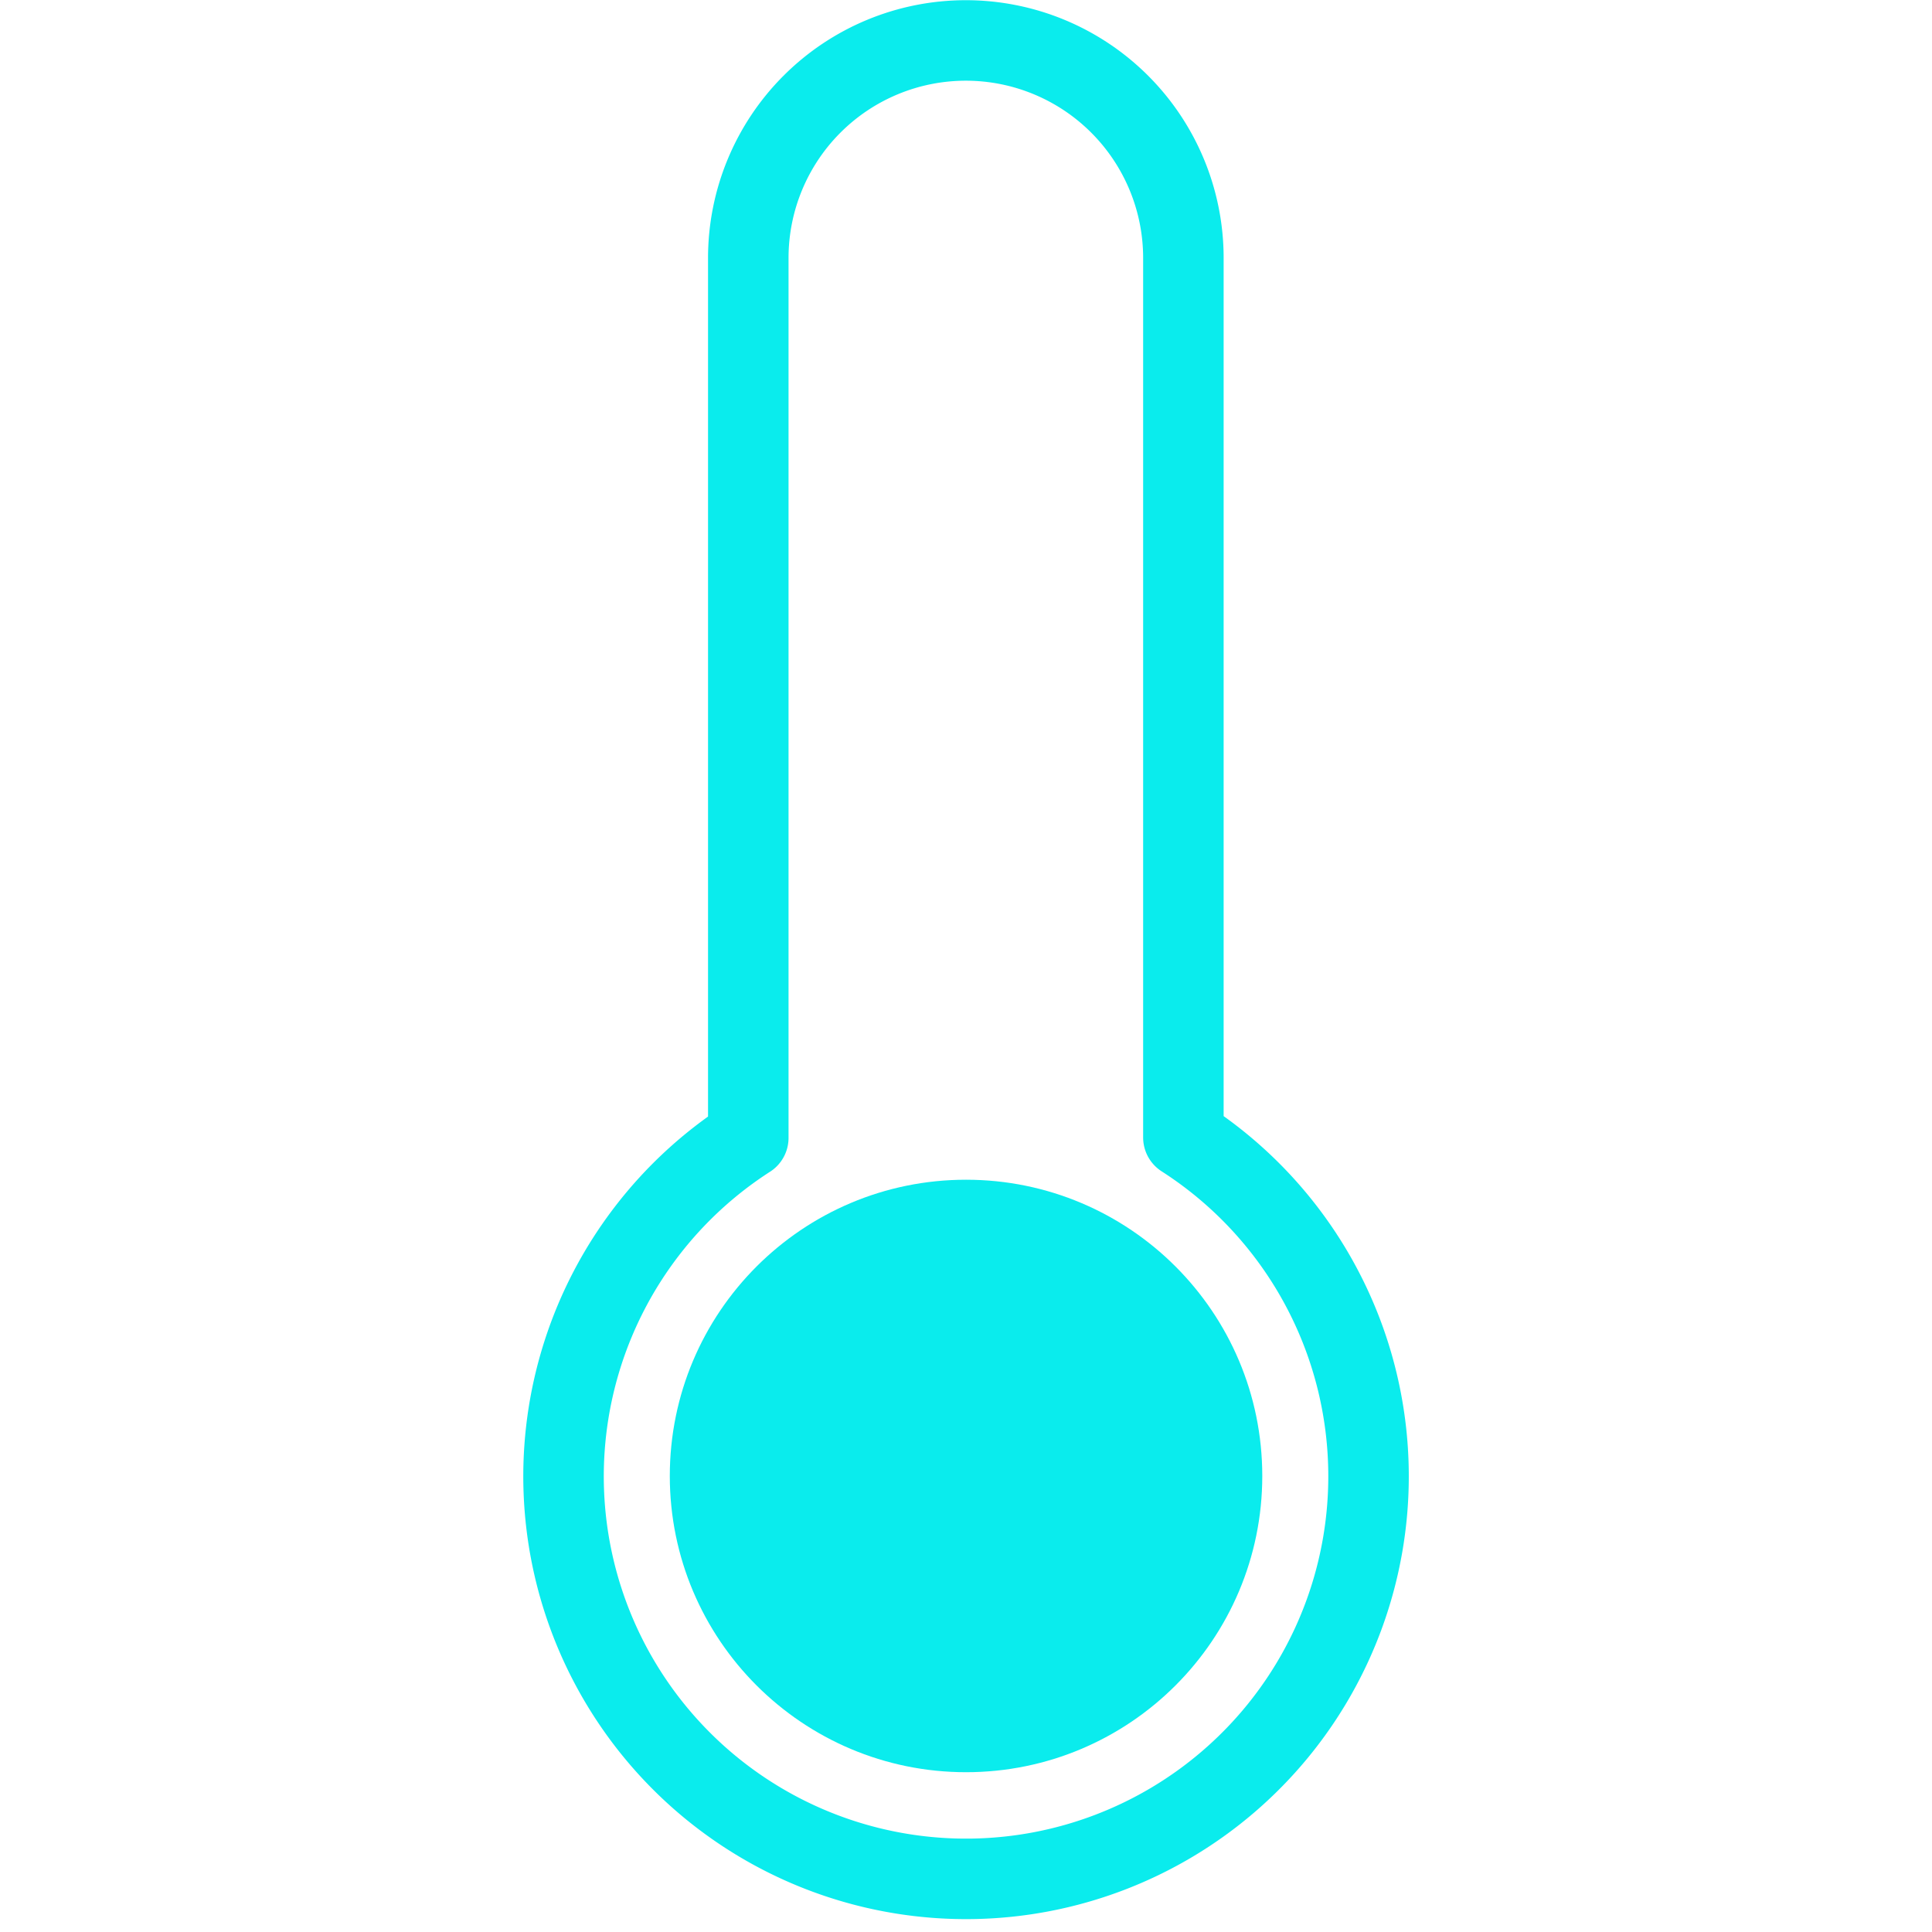 <svg xmlns="http://www.w3.org/2000/svg" width="48" height="48" viewBox="0 0 48 48">
  <g id="ic_thermometer_2" transform="translate(378 293)">
    <rect id="Rectangle_7" data-name="Rectangle 7" width="48" height="48" transform="translate(-378 -293)" fill="#ffd2d2" opacity="0"/>
    <g id="Group_159" data-name="Group 159" transform="translate(424.421 -22.8)">
      <path id="Path_215" data-name="Path 215" d="M84.48,1288.47a10,10,0,1,1-15.41-8.4v-21.86a5.405,5.405,0,1,1,10.81,0v21.85a10,10,0,0,1,4.6,8.41Z" transform="translate(-852.9 -1522)" fill="none" stroke="#0aeced" stroke-linecap="round" stroke-linejoin="round" stroke-width="2"/>
      <circle id="Ellipse_2" data-name="Ellipse 2" cx="6.36" cy="6.36" r="6.36" transform="translate(-784.78 -239.89)" stroke-width="2" stroke="#0aeced" stroke-linecap="round" stroke-linejoin="round" fill="#0aeced"/>
    </g>
  </g>
</svg>
